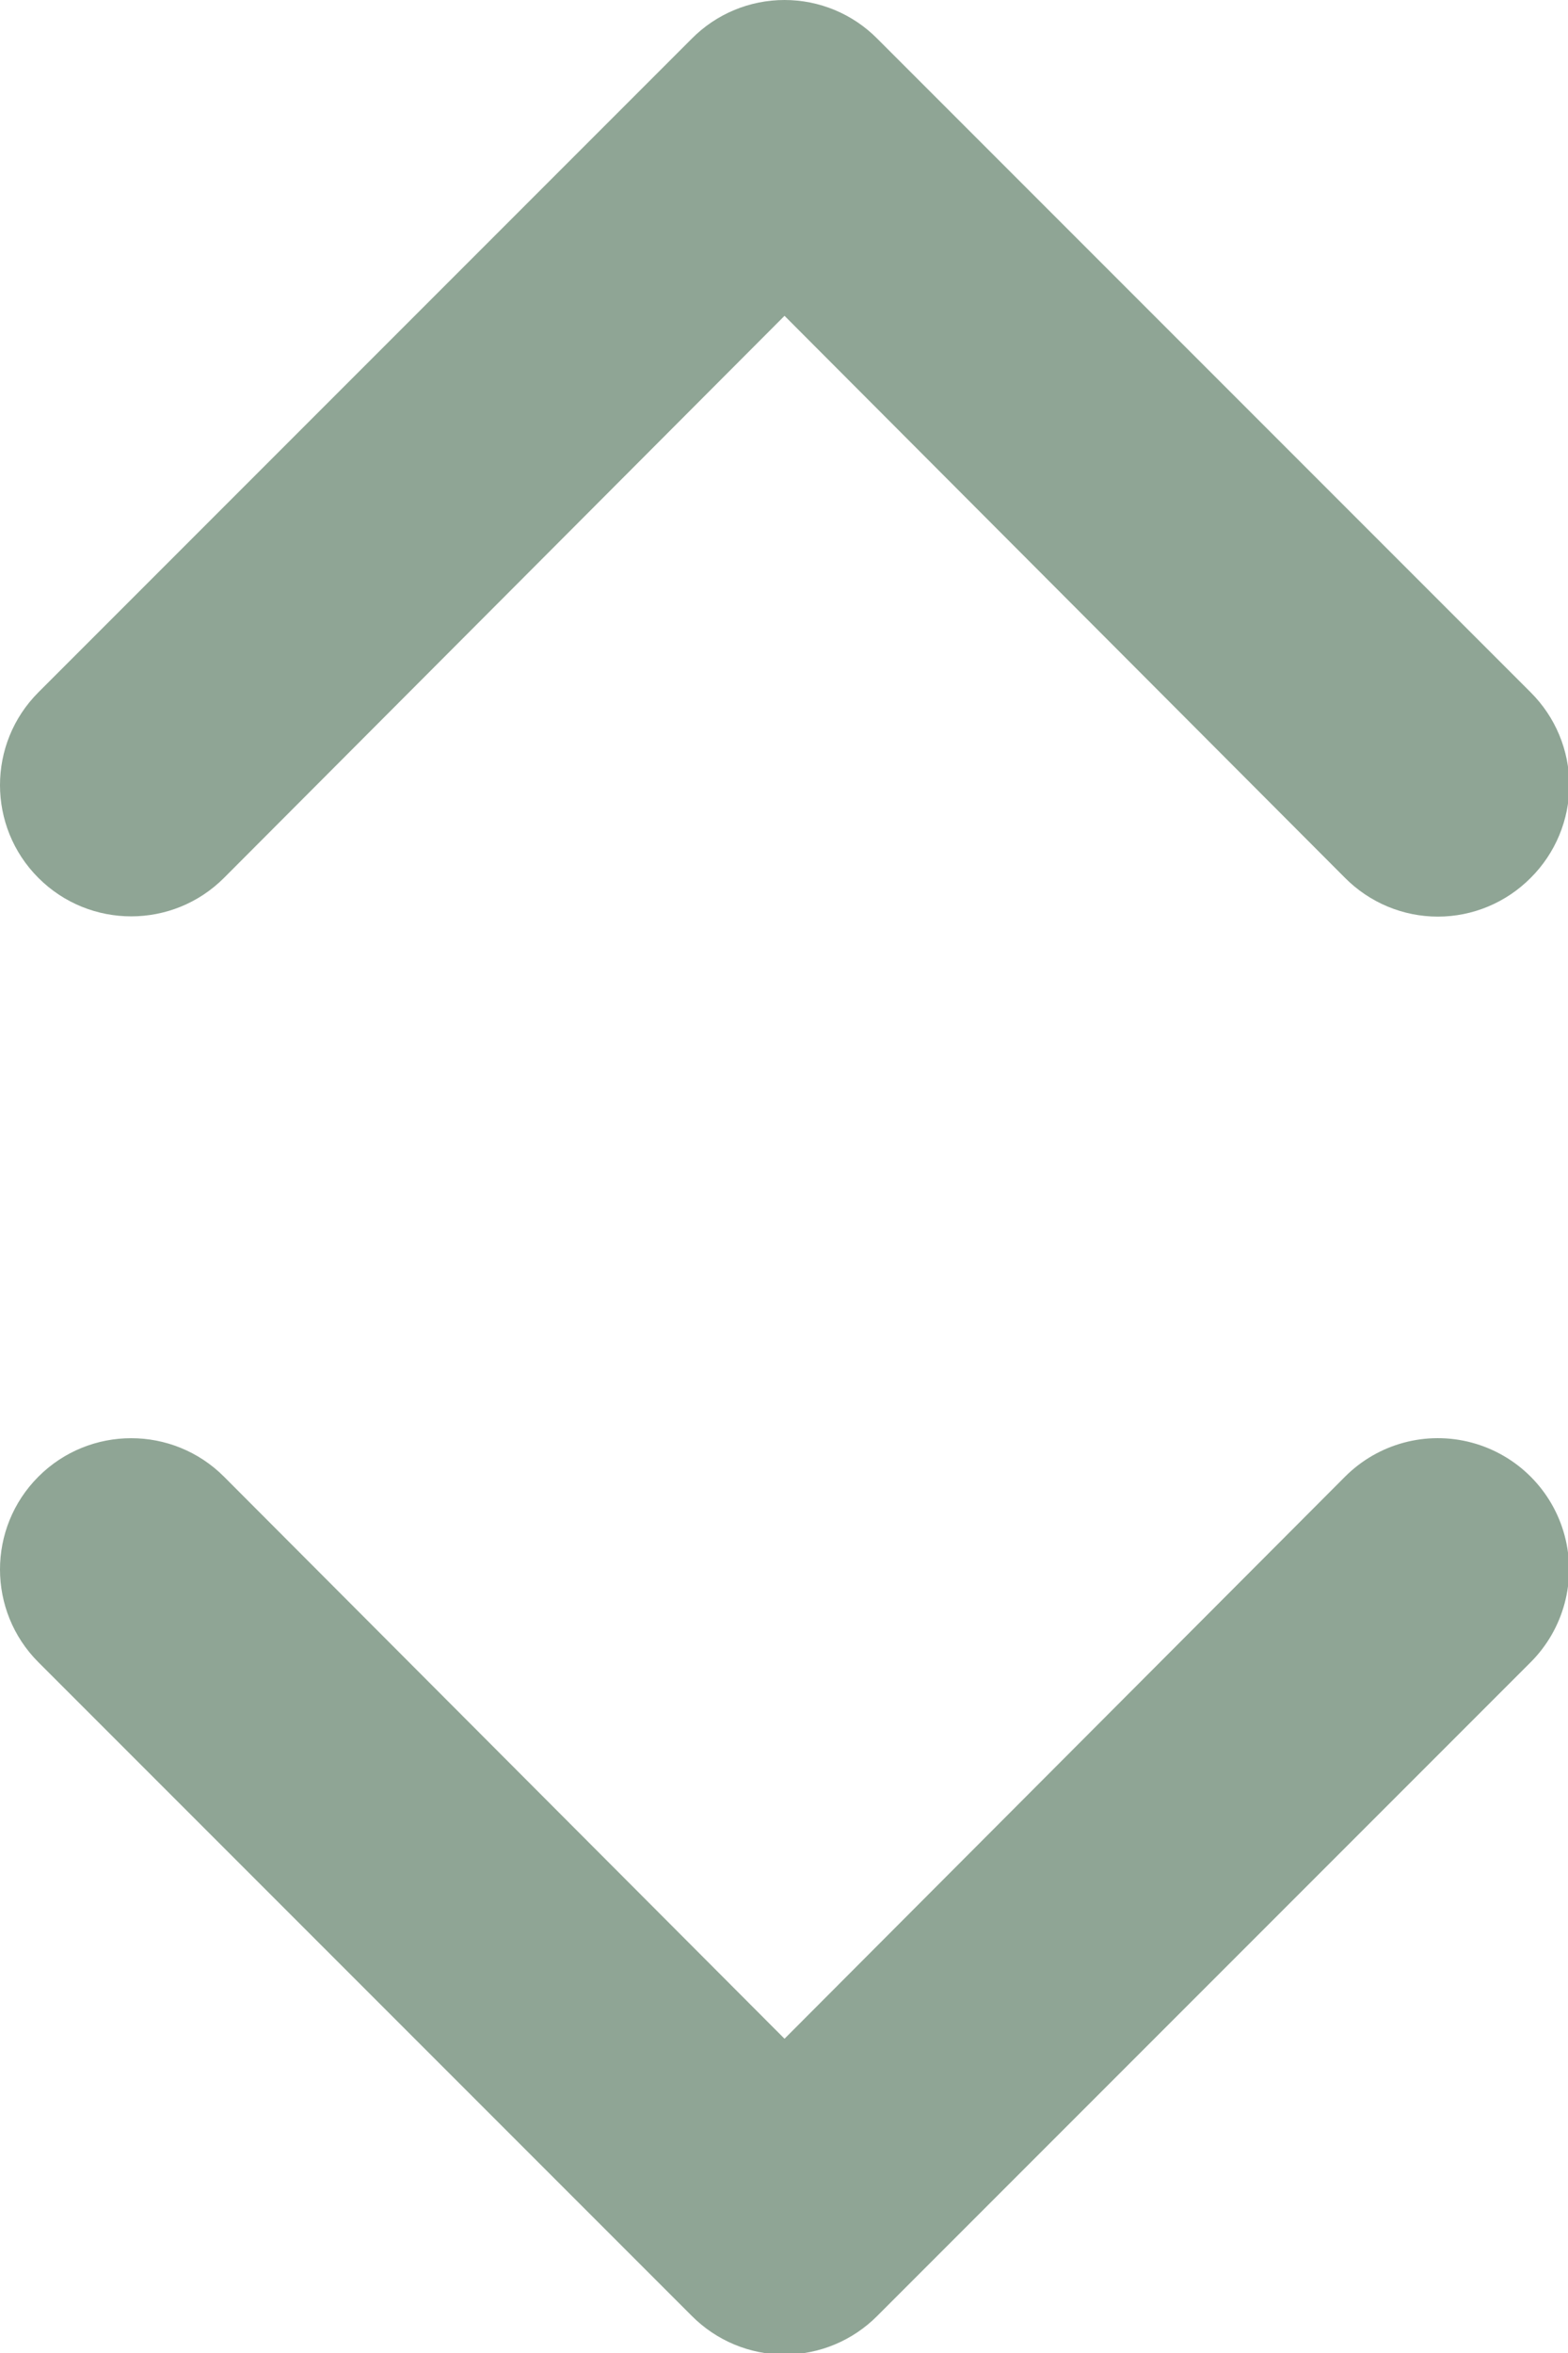 <?xml version="1.0" encoding="UTF-8"?>
<svg width="12px" height="18px" viewBox="0 0 12 18" version="1.1" xmlns="http://www.w3.org/2000/svg" xmlns:xlink="http://www.w3.org/1999/xlink">
    <title>6273FD4A-1CB2-4C06-A8BD-4E7DD1C8ACAD</title>
    <g id="UI-" stroke="none" stroke-width="1" fill="none" fill-rule="evenodd">
        <g id="007-copy-3_rtl-copy-7" transform="translate(-156, -174)" fill="#8FA595" fill-rule="nonzero">
            <g id="Group-35" transform="translate(-19, -1)">
                <g id="Group-14" transform="translate(19, 164)">
                    <path d="M166.294,22.296 L162.004,26.596 L157.714,22.296 C157.322,21.904 156.686,21.904 156.294,22.296 C155.902,22.688 155.902,23.324 156.294,23.716 L161.294,28.716 C161.482,28.905 161.737,29.012 162.004,29.012 C162.271,29.012 162.526,28.905 162.714,28.716 L167.714,23.716 C167.968,23.462 168.067,23.092 167.974,22.746 C167.881,22.399 167.61,22.129 167.264,22.036 C166.917,21.943 166.548,22.042 166.294,22.296 L166.294,22.296 Z M157.714,17.716 L162.004,13.416 L166.294,17.716 C166.482,17.905 166.737,18.012 167.004,18.012 C167.271,18.012 167.526,17.905 167.714,17.716 C167.903,17.528 168.01,17.272 168.01,17.006 C168.01,16.739 167.903,16.484 167.714,16.296 L162.714,11.296 C162.526,11.106 162.271,11 162.004,11 C161.737,11 161.482,11.106 161.294,11.296 L156.294,16.296 C155.902,16.688 155.902,17.324 156.294,17.716 C156.686,18.108 157.322,18.108 157.714,17.716 L157.714,17.716 Z" id="Shape"></path>
                </g>
            </g>
        </g>
    </g>
</svg>